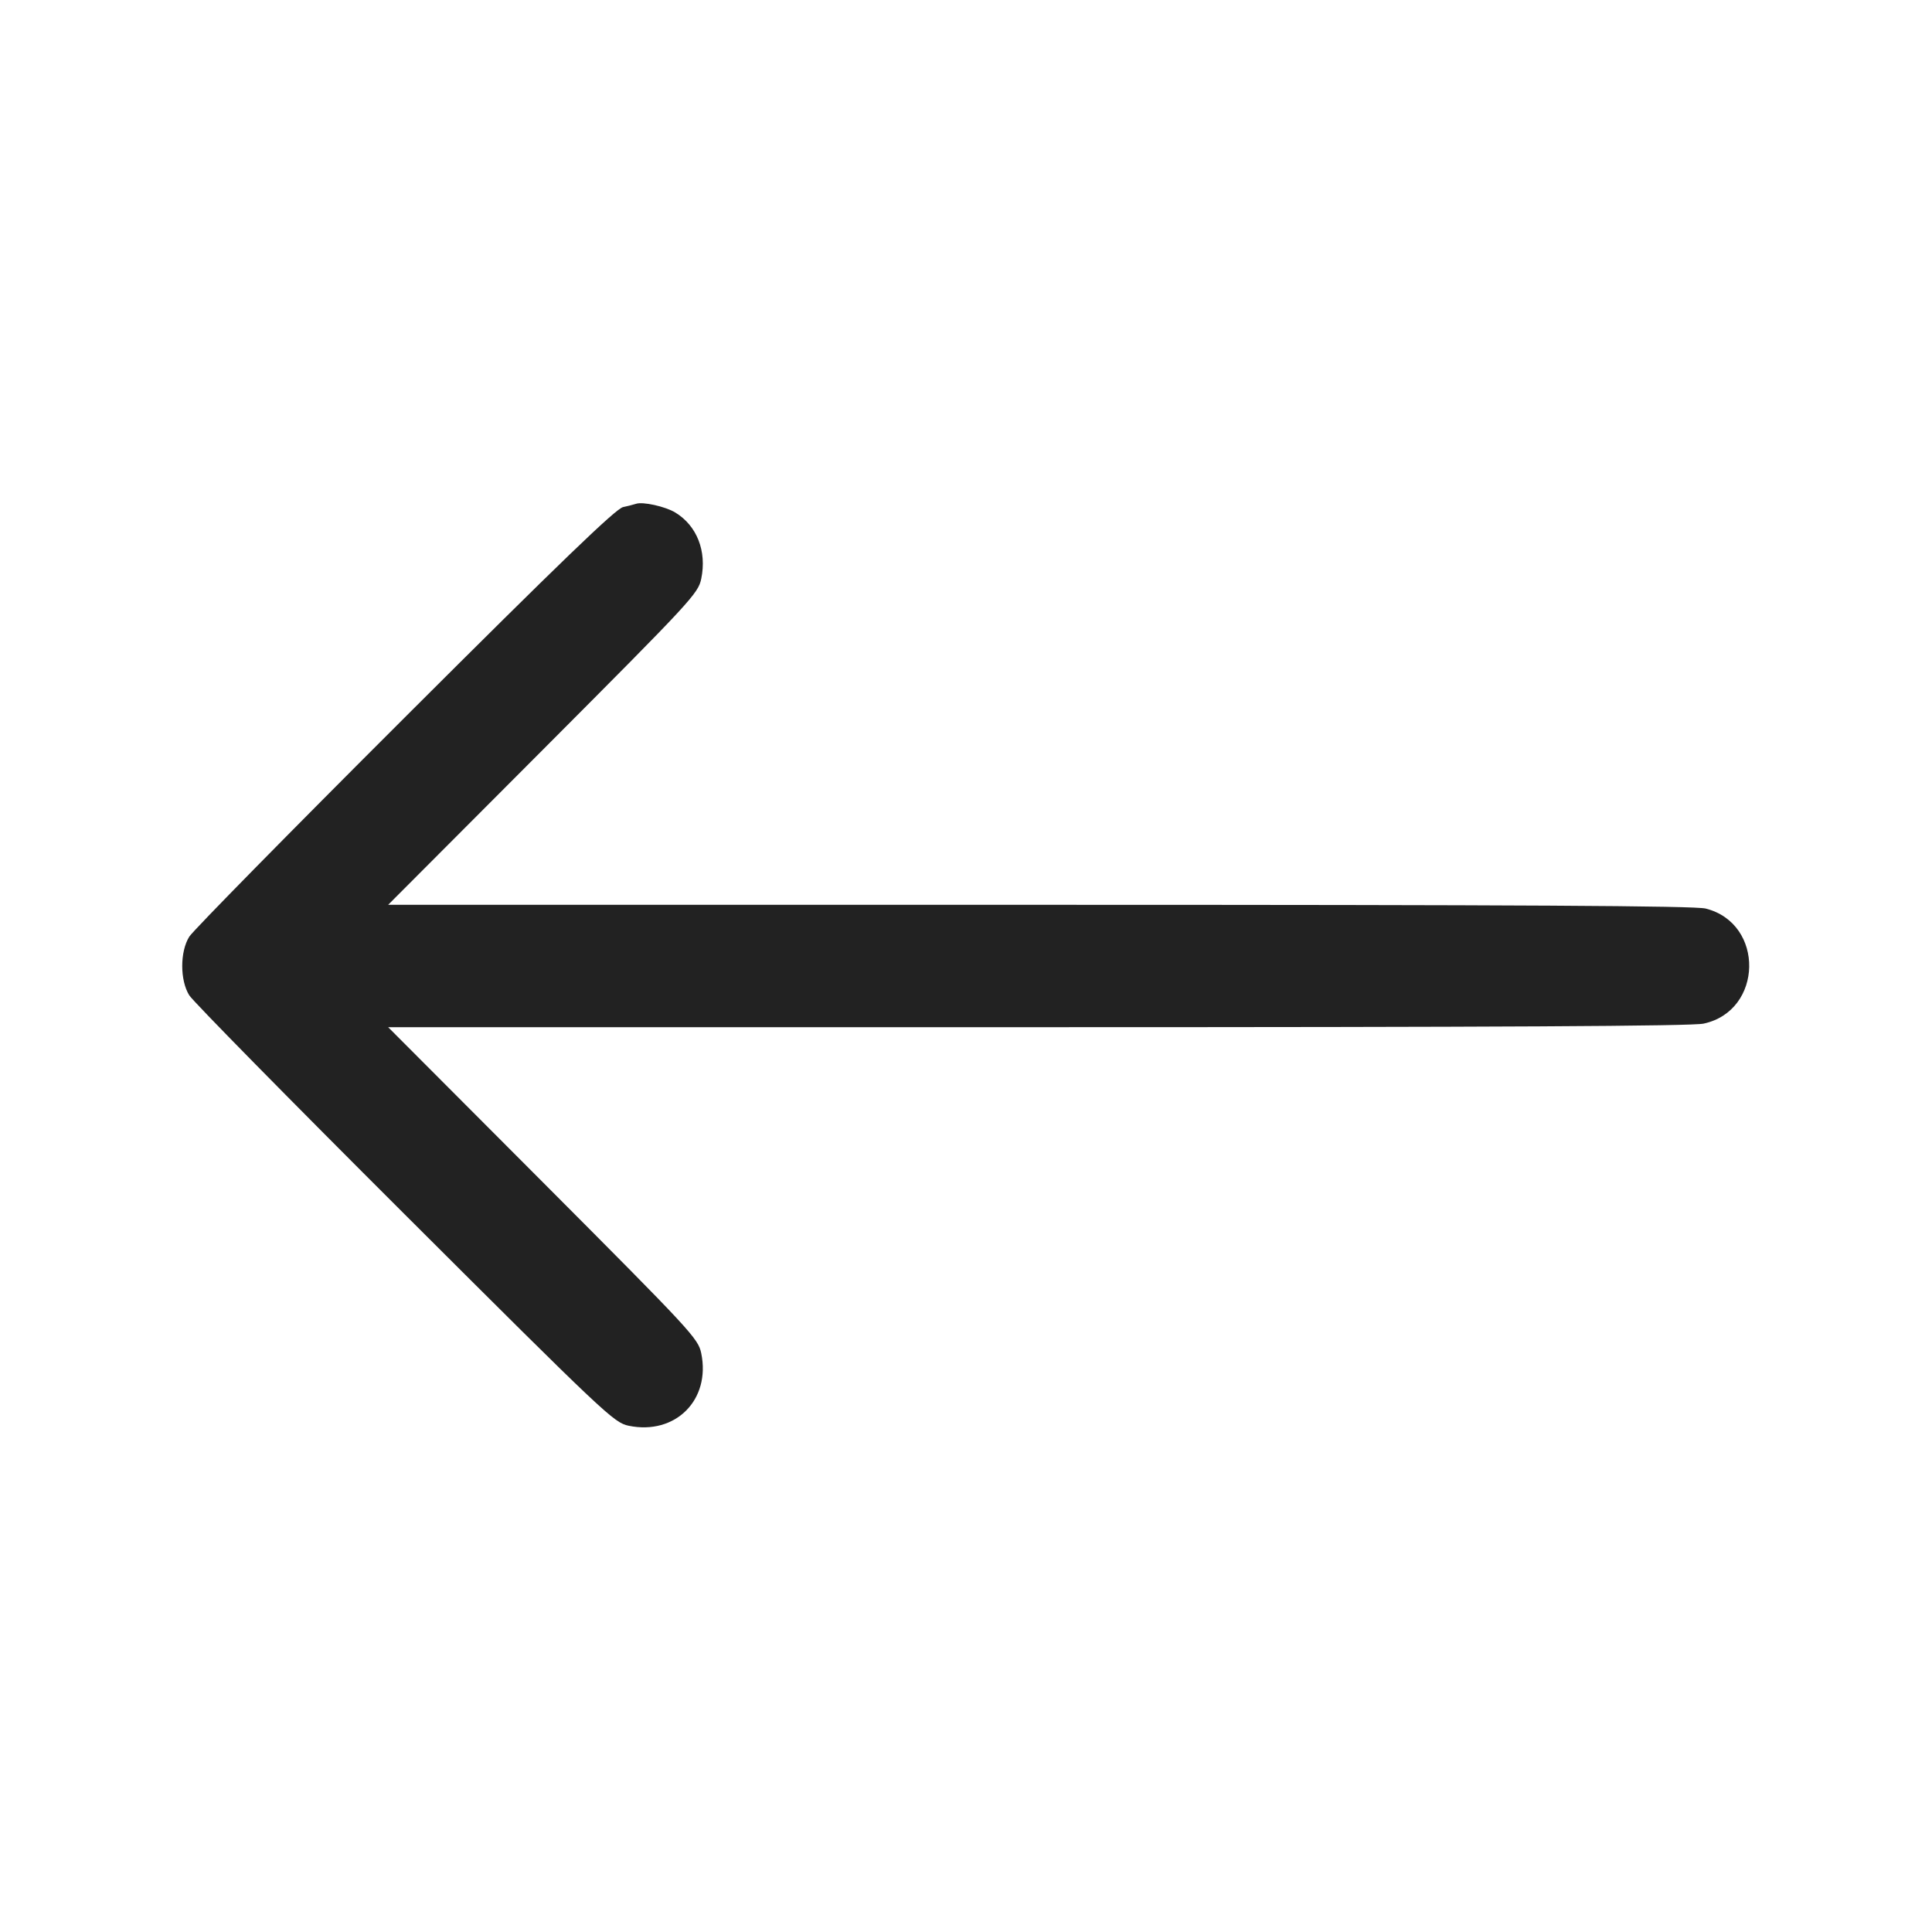 <svg width="64" height="64" viewBox="0 0 64 64" fill="none" xmlns="http://www.w3.org/2000/svg">
<path fill-rule="evenodd" clip-rule="evenodd" d="M21.067 16.69C20.926 16.732 20.784 16.768 20.64 16.798C20.4 16.85 18.582 18.602 13.408 23.767C9.606 27.562 6.394 30.829 6.27 31.028C5.959 31.526 5.959 32.474 6.27 32.972C6.394 33.171 9.606 36.437 13.408 40.229C20.068 46.874 20.338 47.129 20.827 47.23C22.374 47.548 23.549 46.373 23.229 44.827C23.129 44.341 22.907 44.102 17.992 39.173L12.858 34.027H34.371C49.678 34.027 56.041 33.993 56.433 33.909C58.41 33.485 58.463 30.59 56.503 30.097C56.139 30.005 50.436 29.973 34.435 29.973H12.858L17.992 24.827C22.92 19.885 23.129 19.66 23.23 19.17C23.418 18.259 23.087 17.414 22.371 16.979C22.04 16.777 21.289 16.611 21.067 16.69Z" fill="#222222"/>
</svg>
